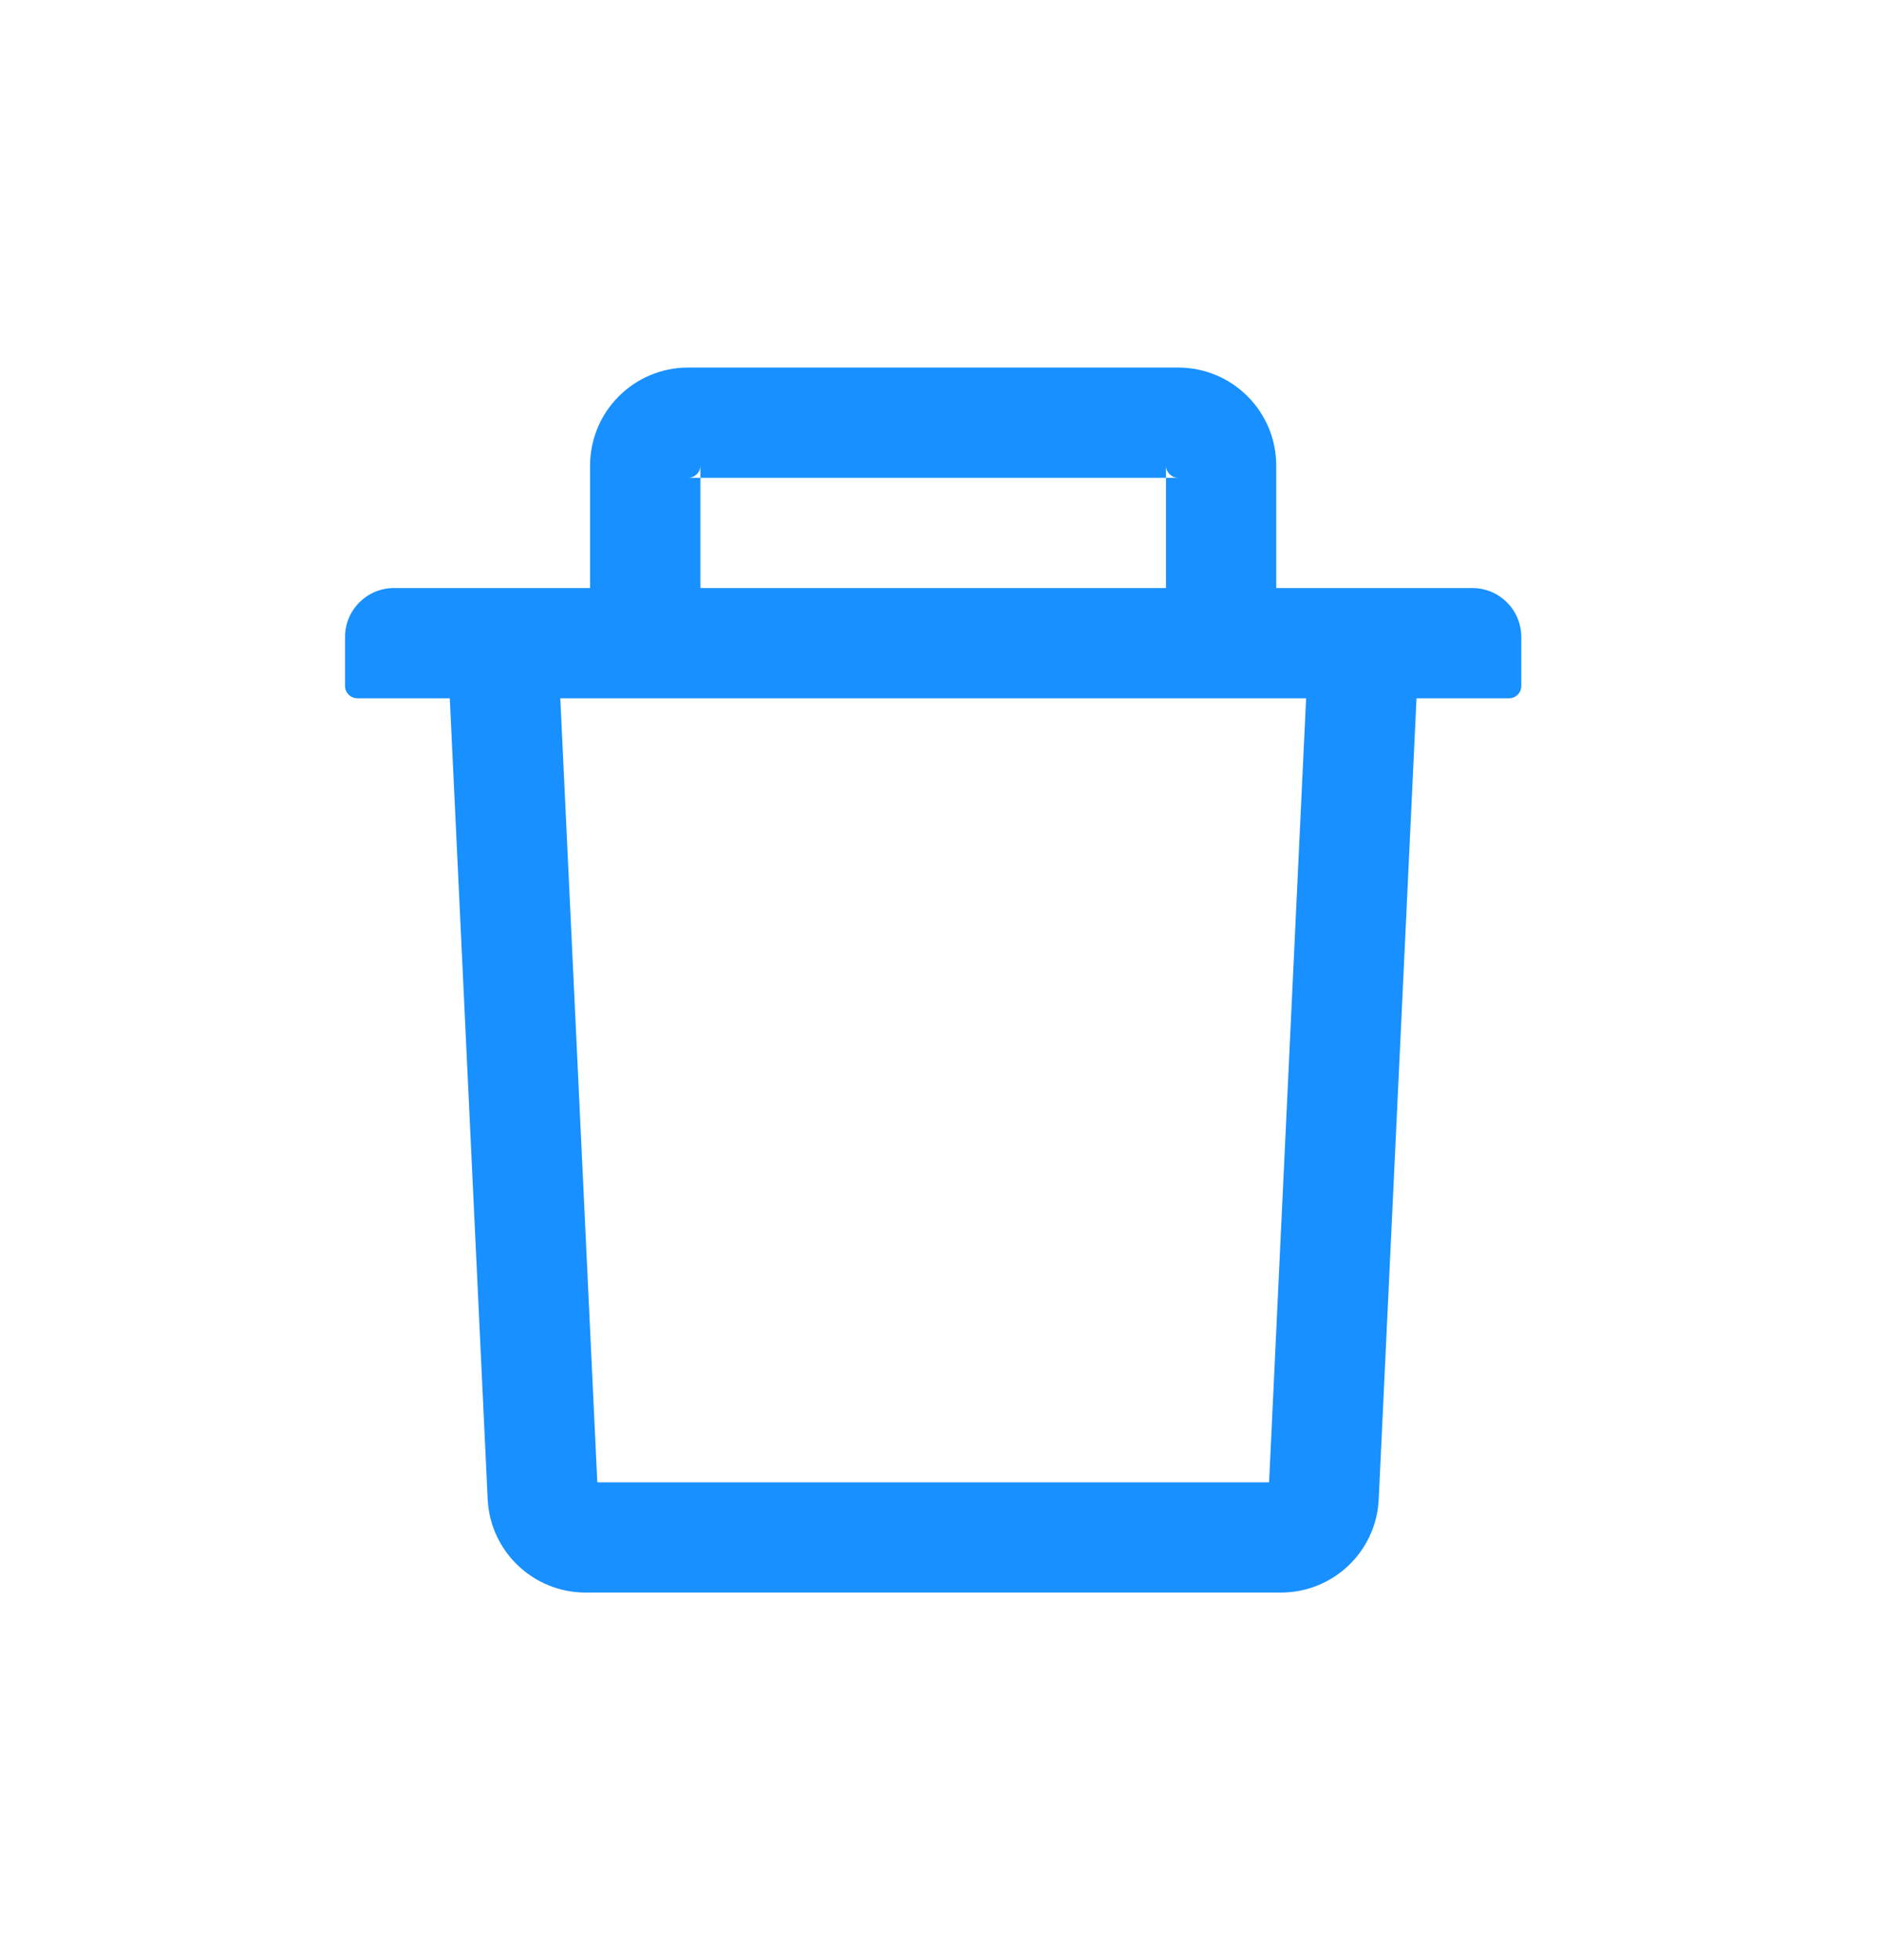 <svg width="24" height="25" viewBox="0 0 24 25" fill="none" xmlns="http://www.w3.org/2000/svg">
<path d="M8.932 6.094H8.775C8.861 6.094 8.932 6.023 8.932 5.938V6.094H14.869V5.938C14.869 6.023 14.94 6.094 15.025 6.094H14.869V7.5H16.275V5.938C16.275 5.248 15.715 4.688 15.025 4.688H8.775C8.086 4.688 7.525 5.248 7.525 5.938V7.5H8.932V6.094ZM18.775 7.5H5.025C4.68 7.5 4.4 7.779 4.4 8.125V8.75C4.4 8.836 4.471 8.906 4.557 8.906H5.736L6.219 19.121C6.25 19.787 6.801 20.312 7.467 20.312H16.334C17.002 20.312 17.551 19.789 17.582 19.121L18.064 8.906H19.244C19.33 8.906 19.4 8.836 19.4 8.75V8.125C19.4 7.779 19.121 7.5 18.775 7.5ZM16.184 18.906H7.617L7.145 8.906H16.656L16.184 18.906Z" fill="#1890FF"/>
</svg>
